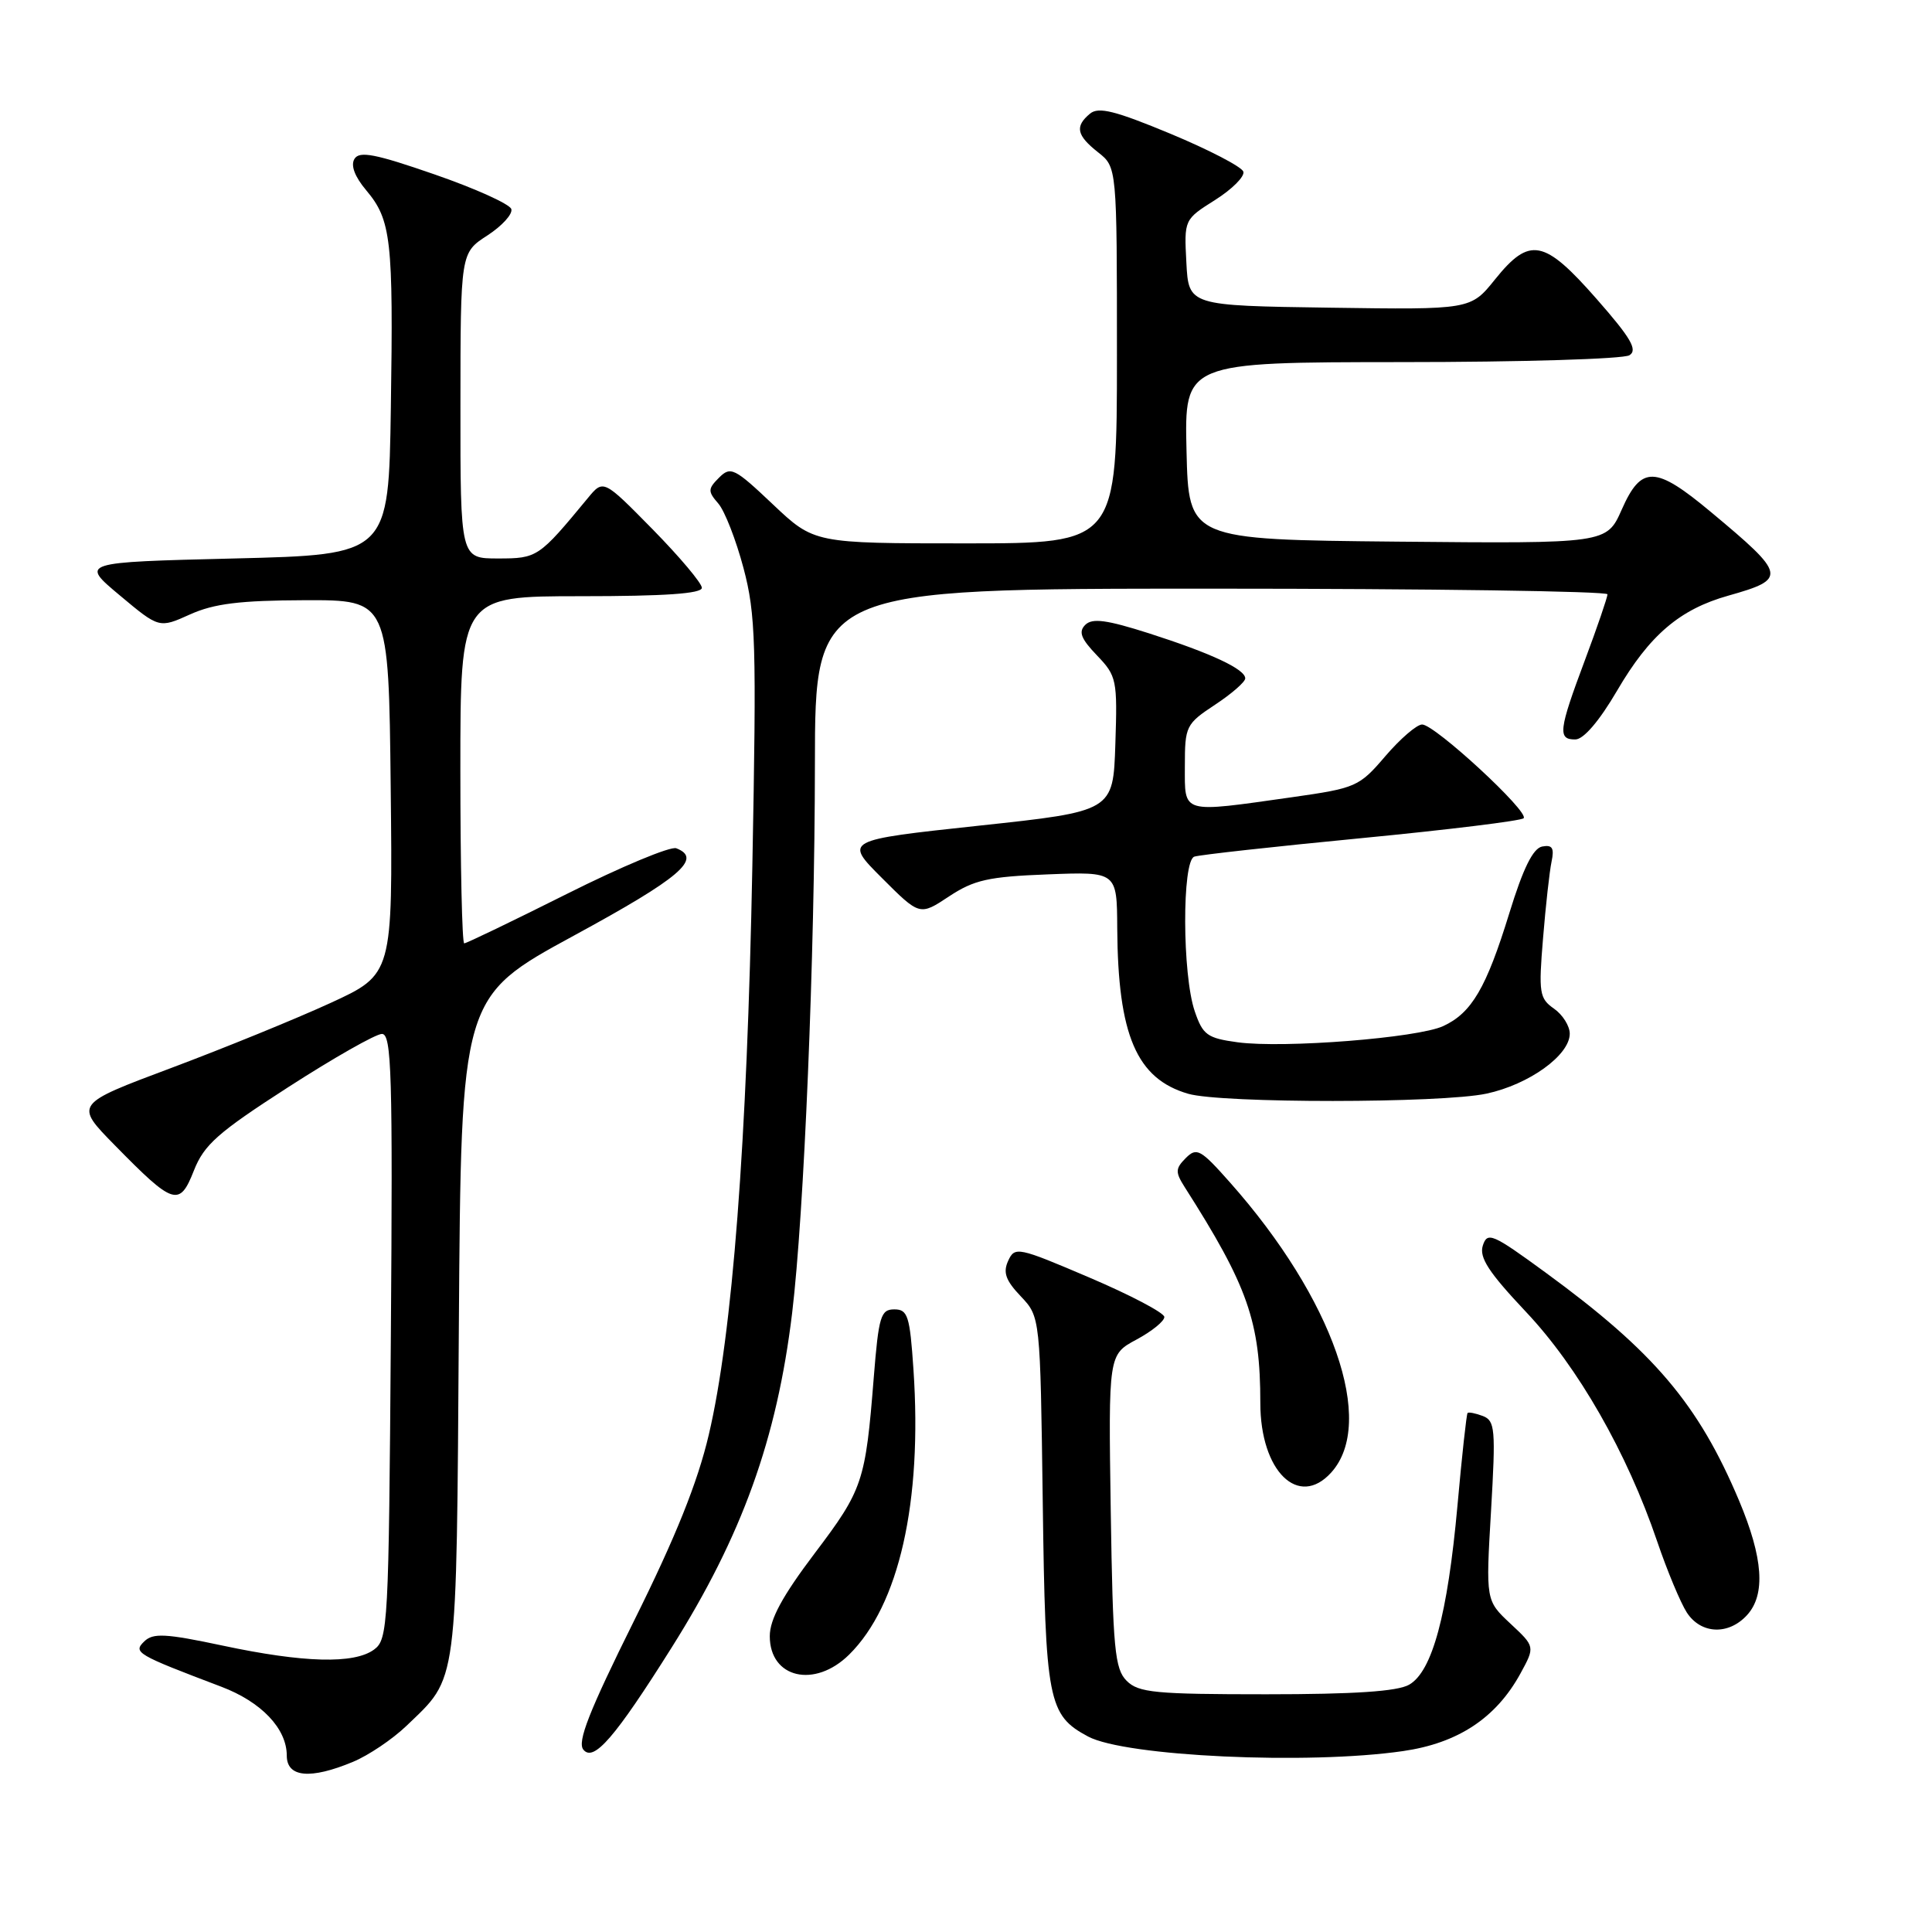 <?xml version="1.0" encoding="UTF-8" standalone="no"?>
<!DOCTYPE svg PUBLIC "-//W3C//DTD SVG 1.1//EN" "http://www.w3.org/Graphics/SVG/1.1/DTD/svg11.dtd" >
<svg xmlns="http://www.w3.org/2000/svg" xmlns:xlink="http://www.w3.org/1999/xlink" version="1.1" viewBox="0 0 256 256">
 <g >
 <path fill="currentColor"
d=" M 46.78 233.45 C 48.83 232.60 52.00 230.46 53.84 228.70 C 60.73 222.08 60.47 224.08 60.80 175.80 C 61.10 132.10 61.10 132.10 76.05 123.97 C 90.13 116.32 93.13 113.76 89.61 112.40 C 88.85 112.11 82.33 114.83 75.13 118.44 C 67.92 122.05 61.80 125.00 61.51 125.00 C 61.23 125.00 61.00 114.65 61.00 102.00 C 61.00 79.00 61.00 79.00 77.00 79.00 C 88.05 79.00 93.00 78.66 93.00 77.89 C 93.00 77.28 90.06 73.79 86.48 70.14 C 79.95 63.50 79.95 63.50 77.89 66.00 C 71.39 73.87 71.21 74.00 65.99 74.00 C 61.00 74.00 61.00 74.00 61.01 53.75 C 61.02 33.50 61.02 33.50 64.58 31.20 C 66.53 29.93 67.96 28.36 67.75 27.70 C 67.54 27.04 62.96 24.97 57.58 23.11 C 49.74 20.39 47.63 19.98 46.97 21.05 C 46.44 21.91 47.00 23.40 48.53 25.22 C 51.83 29.14 52.13 31.75 51.79 54.00 C 51.50 73.50 51.50 73.50 31.06 74.00 C 10.62 74.50 10.62 74.50 15.86 78.88 C 21.09 83.26 21.09 83.26 25.19 81.41 C 28.37 79.98 31.79 79.56 40.40 79.53 C 51.50 79.50 51.50 79.50 51.77 104.31 C 52.04 129.11 52.04 129.11 43.77 132.91 C 39.22 135.00 29.73 138.87 22.69 141.51 C 9.87 146.31 9.87 146.31 15.19 151.73 C 23.01 159.71 23.78 159.96 25.69 155.11 C 27.04 151.68 28.86 150.07 38.20 144.05 C 44.22 140.17 49.80 137.00 50.61 137.00 C 51.89 137.00 52.05 142.32 51.79 177.08 C 51.51 215.42 51.42 217.22 49.56 218.58 C 46.92 220.51 40.25 220.34 29.50 218.05 C 21.92 216.44 20.28 216.36 19.11 217.50 C 17.61 218.96 18.07 219.23 29.30 223.49 C 34.64 225.51 38.00 229.05 38.00 232.63 C 38.00 235.52 41.13 235.81 46.78 233.45 Z  M 88.99 218.32 C 98.33 203.49 102.94 190.69 104.96 174.00 C 106.55 160.79 107.96 126.86 107.98 101.25 C 108.00 78.00 108.00 78.00 160.50 78.00 C 189.38 78.00 213.00 78.34 213.00 78.75 C 212.99 79.16 211.65 83.10 210.00 87.50 C 206.52 96.79 206.38 98.01 208.75 97.98 C 209.84 97.97 211.93 95.52 214.27 91.52 C 218.58 84.15 222.57 80.74 229.00 78.93 C 236.84 76.72 236.73 76.20 226.70 67.84 C 219.33 61.69 217.49 61.64 214.89 67.52 C 212.89 72.03 212.89 72.03 185.20 71.77 C 157.50 71.50 157.50 71.50 157.22 59.75 C 156.94 48.00 156.94 48.00 185.72 47.98 C 201.55 47.98 215.14 47.57 215.91 47.07 C 217.03 46.37 216.10 44.78 211.54 39.59 C 204.60 31.69 202.69 31.32 198.10 37.02 C 194.87 41.04 194.87 41.04 176.19 40.77 C 157.50 40.50 157.50 40.50 157.20 34.79 C 156.90 29.09 156.90 29.09 161.02 26.49 C 163.28 25.06 164.96 23.37 164.75 22.74 C 164.53 22.10 160.20 19.85 155.11 17.73 C 147.77 14.68 145.56 14.12 144.43 15.06 C 142.40 16.75 142.65 17.93 145.50 20.18 C 148.00 22.15 148.00 22.15 148.00 47.07 C 148.00 72.00 148.00 72.00 127.94 72.00 C 107.88 72.00 107.88 72.00 102.40 66.82 C 97.32 62.01 96.81 61.76 95.28 63.29 C 93.79 64.78 93.78 65.11 95.18 66.72 C 96.03 67.70 97.53 71.55 98.52 75.28 C 100.14 81.40 100.25 85.24 99.69 114.78 C 98.99 151.44 97.05 176.80 93.92 190.10 C 92.44 196.42 89.54 203.65 84.01 214.77 C 78.05 226.77 76.46 230.82 77.30 231.84 C 78.66 233.51 81.48 230.26 88.99 218.32 Z  M 185.90 232.03 C 193.19 230.98 198.23 227.65 201.46 221.76 C 203.41 218.19 203.41 218.19 200.14 215.14 C 196.87 212.08 196.87 212.08 197.57 200.20 C 198.20 189.37 198.11 188.26 196.49 187.63 C 195.51 187.26 194.60 187.08 194.46 187.23 C 194.32 187.38 193.71 192.91 193.12 199.52 C 191.81 213.98 189.78 221.48 186.72 223.23 C 185.17 224.12 179.45 224.50 167.79 224.50 C 153.08 224.50 150.86 224.29 149.29 222.72 C 147.71 221.14 147.46 218.51 147.18 200.22 C 146.87 179.50 146.87 179.50 150.59 177.50 C 152.64 176.40 154.30 175.05 154.28 174.50 C 154.25 173.95 149.79 171.60 144.37 169.29 C 134.86 165.23 134.47 165.15 133.59 167.06 C 132.88 168.60 133.25 169.66 135.26 171.77 C 137.84 174.50 137.84 174.50 138.17 199.05 C 138.52 225.45 138.87 227.26 144.18 230.10 C 149.11 232.73 173.29 233.86 185.90 232.03 Z  M 112.51 219.25 C 119.13 212.72 122.22 199.03 121.04 181.50 C 120.56 174.35 120.29 173.50 118.50 173.50 C 116.70 173.50 116.43 174.41 115.78 182.50 C 114.68 196.35 114.34 197.37 107.96 205.81 C 103.66 211.50 102.00 214.57 102.00 216.80 C 102.00 222.37 107.95 223.75 112.51 219.25 Z  M 231.51 213.99 C 233.97 211.27 233.63 206.44 230.44 198.85 C 225.05 186.06 219.17 179.12 204.81 168.63 C 197.74 163.46 197.08 163.18 196.48 165.05 C 195.98 166.63 197.27 168.60 202.19 173.82 C 209.11 181.15 215.58 192.47 219.58 204.23 C 220.91 208.15 222.69 212.40 223.52 213.68 C 225.40 216.55 229.06 216.69 231.51 213.99 Z  M 176.39 195.12 C 182.38 188.50 176.66 172.10 162.98 156.68 C 159.08 152.28 158.57 152.00 157.12 153.45 C 155.74 154.84 155.72 155.31 156.96 157.27 C 165.35 170.42 167.00 175.12 167.00 185.91 C 167.00 194.94 172.06 199.91 176.39 195.12 Z  M 196.98 144.91 C 202.61 143.70 208.00 139.82 208.00 136.97 C 208.00 135.95 207.06 134.45 205.91 133.65 C 203.98 132.30 203.86 131.56 204.46 124.34 C 204.81 120.03 205.32 115.45 205.59 114.17 C 205.97 112.36 205.69 111.91 204.34 112.17 C 203.13 112.41 201.82 115.06 199.99 121.01 C 196.94 130.91 195.01 134.21 191.24 135.96 C 187.86 137.53 170.11 138.93 164.00 138.11 C 159.96 137.56 159.38 137.14 158.31 134.00 C 156.65 129.16 156.61 114.07 158.25 113.51 C 158.94 113.27 168.90 112.17 180.39 111.06 C 191.88 109.95 201.56 108.76 201.89 108.42 C 202.68 107.60 190.12 96.00 188.44 96.00 C 187.73 96.00 185.54 97.89 183.56 100.20 C 180.10 104.25 179.67 104.43 171.24 105.63 C 156.39 107.73 157.00 107.91 157.00 101.51 C 157.00 96.22 157.14 95.93 161.00 93.38 C 163.20 91.93 165.00 90.36 165.00 89.89 C 165.00 88.67 160.51 86.57 152.25 83.92 C 146.64 82.13 144.73 81.87 143.80 82.80 C 142.88 83.72 143.23 84.63 145.35 86.84 C 147.97 89.57 148.07 90.08 147.79 98.60 C 147.50 107.50 147.50 107.50 129.68 109.41 C 111.85 111.33 111.85 111.33 116.86 116.34 C 121.87 121.35 121.87 121.35 125.75 118.78 C 129.07 116.59 130.98 116.16 138.82 115.86 C 148.00 115.50 148.00 115.50 148.04 123.00 C 148.13 137.17 150.60 142.94 157.44 144.93 C 161.85 146.21 190.99 146.20 196.98 144.91 Z "/>
</g>
</svg>